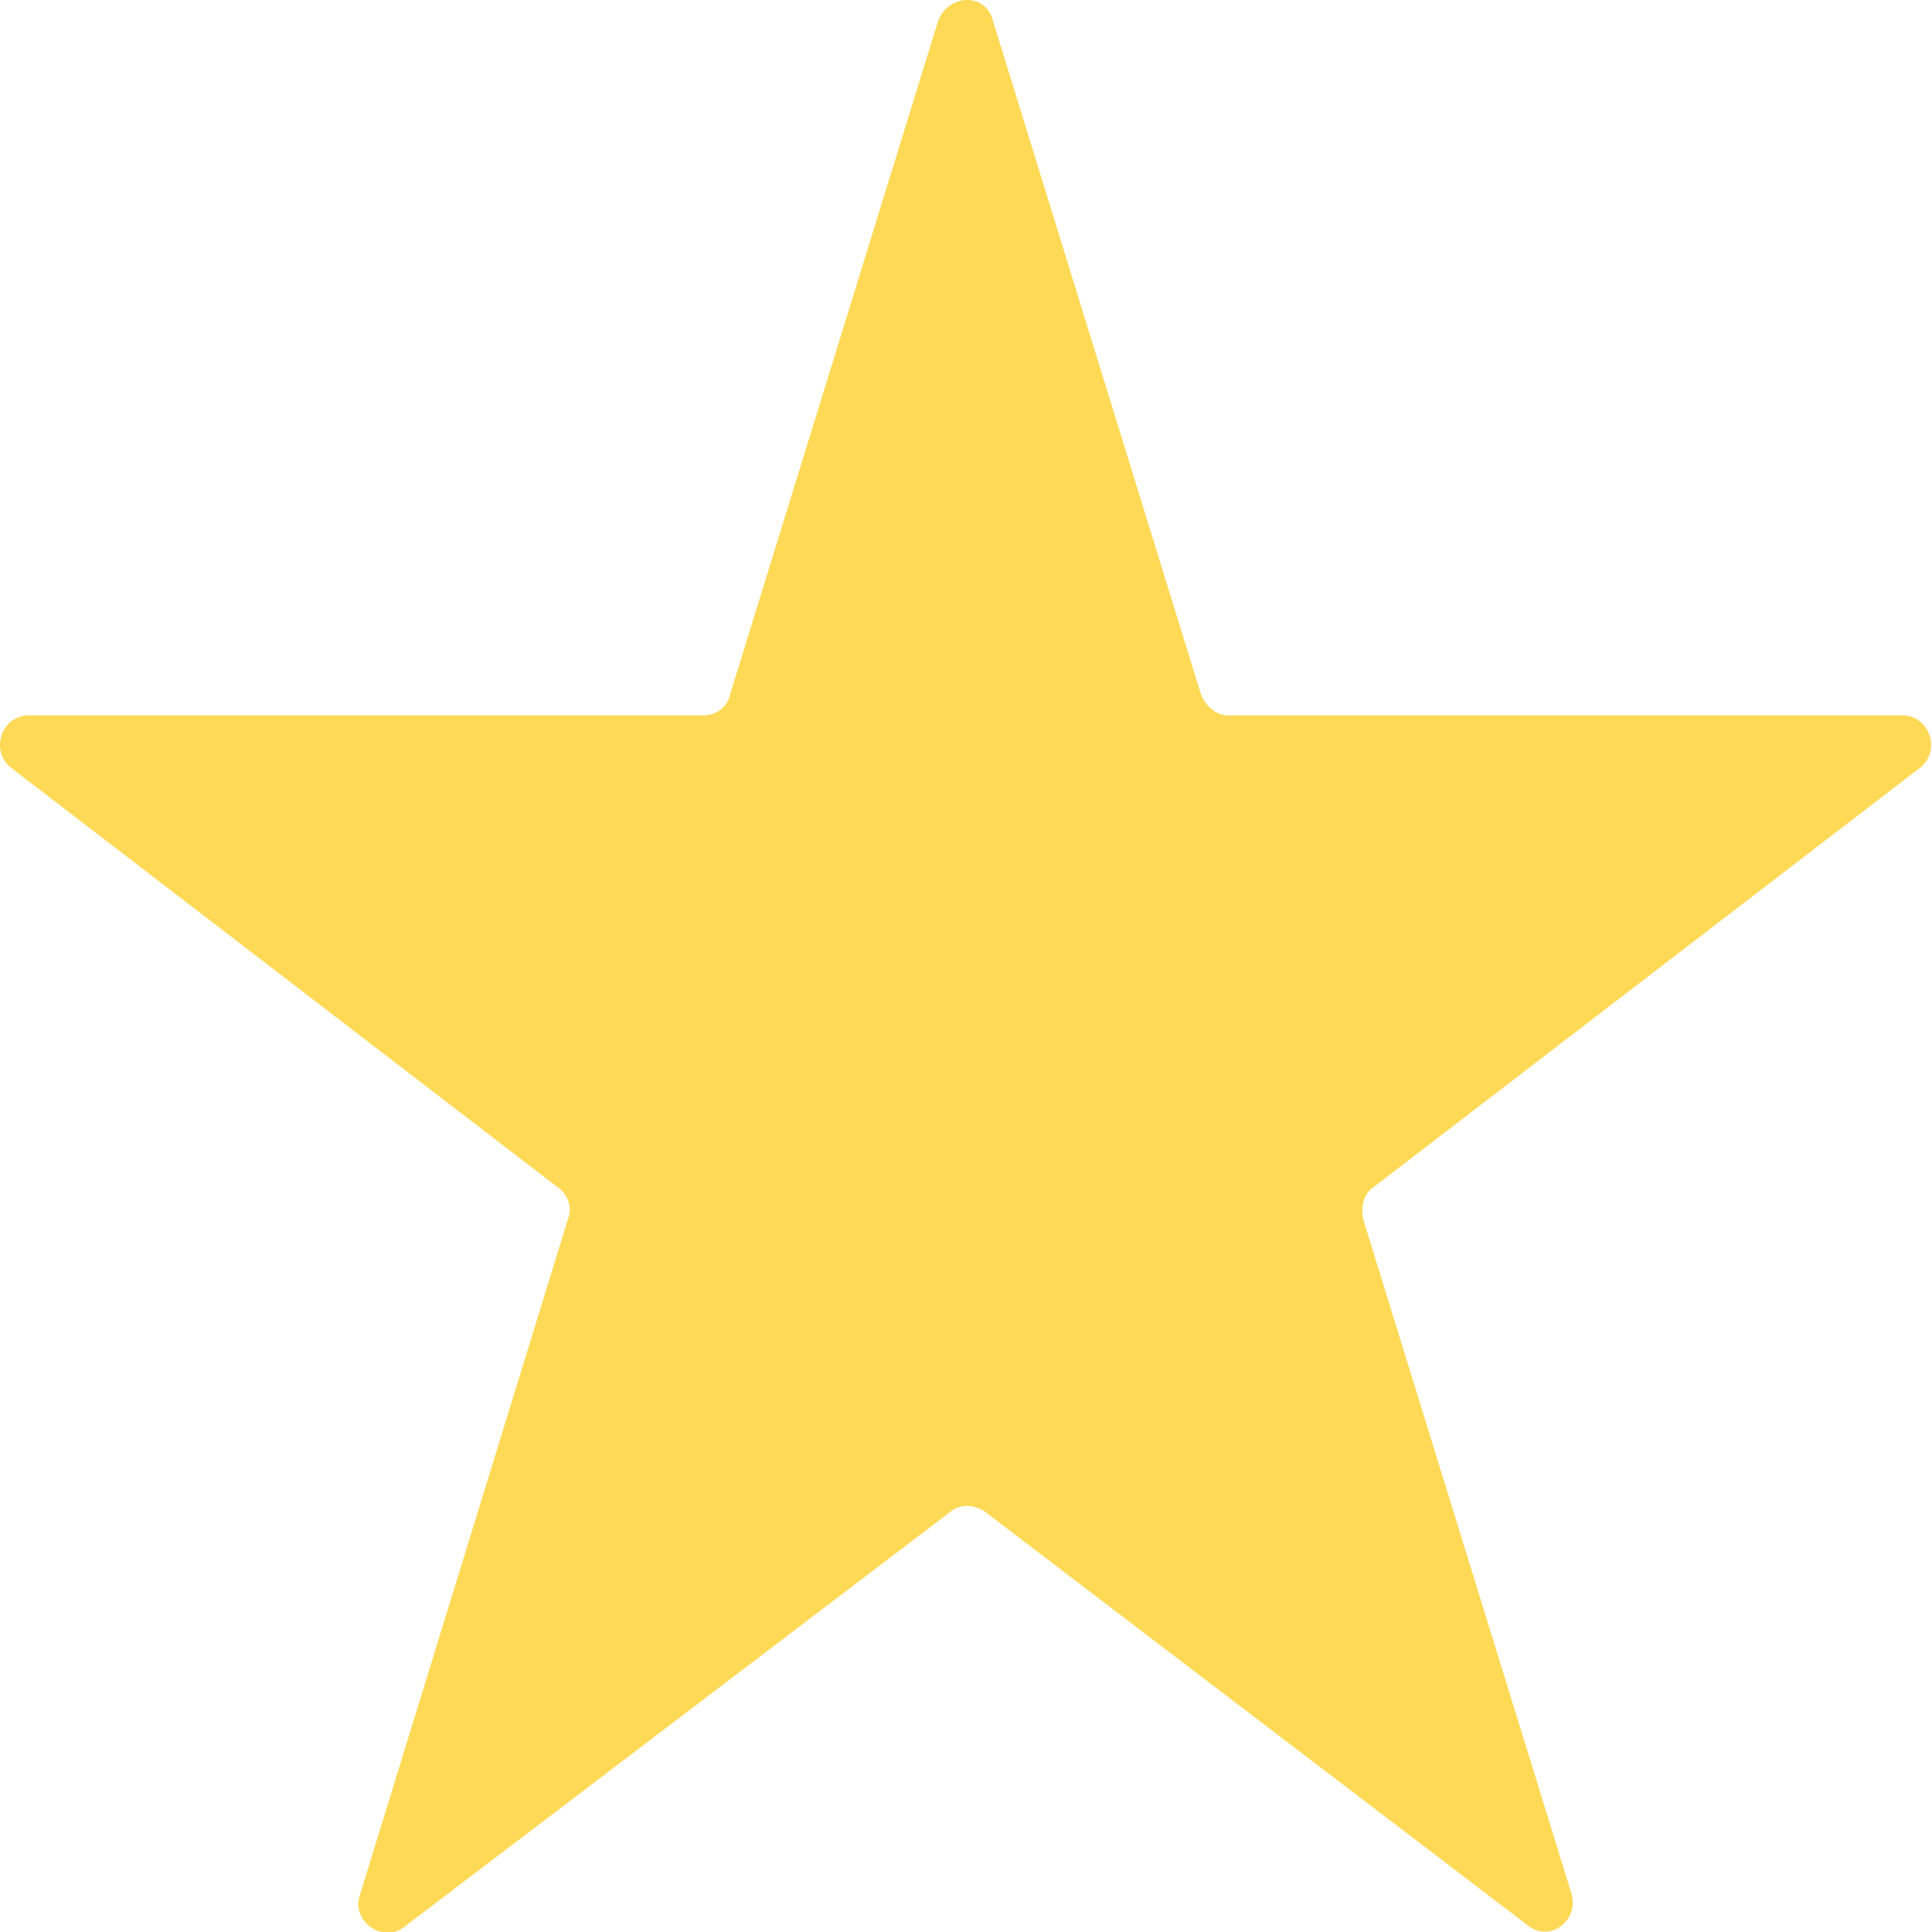 <svg width="15" height="15" viewBox="0 0 15 15" fill="none" xmlns="http://www.w3.org/2000/svg">
<path d="M7.709 0.161L9.325 5.393C9.359 5.482 9.444 5.554 9.529 5.554H14.767C14.988 5.554 15.073 5.839 14.903 5.964L10.668 9.214C10.583 9.268 10.566 9.375 10.583 9.464L12.199 14.696C12.267 14.911 12.029 15.089 11.859 14.946L7.641 11.732C7.556 11.679 7.454 11.679 7.386 11.732L3.134 14.964C2.964 15.089 2.726 14.911 2.794 14.714L4.41 9.464C4.444 9.375 4.41 9.268 4.325 9.214L0.09 5.964C-0.08 5.839 0.005 5.554 0.226 5.554H5.464C5.566 5.554 5.651 5.482 5.668 5.393L7.284 0.161C7.369 -0.054 7.658 -0.054 7.709 0.161Z" fill="#FED956"/>
</svg>
